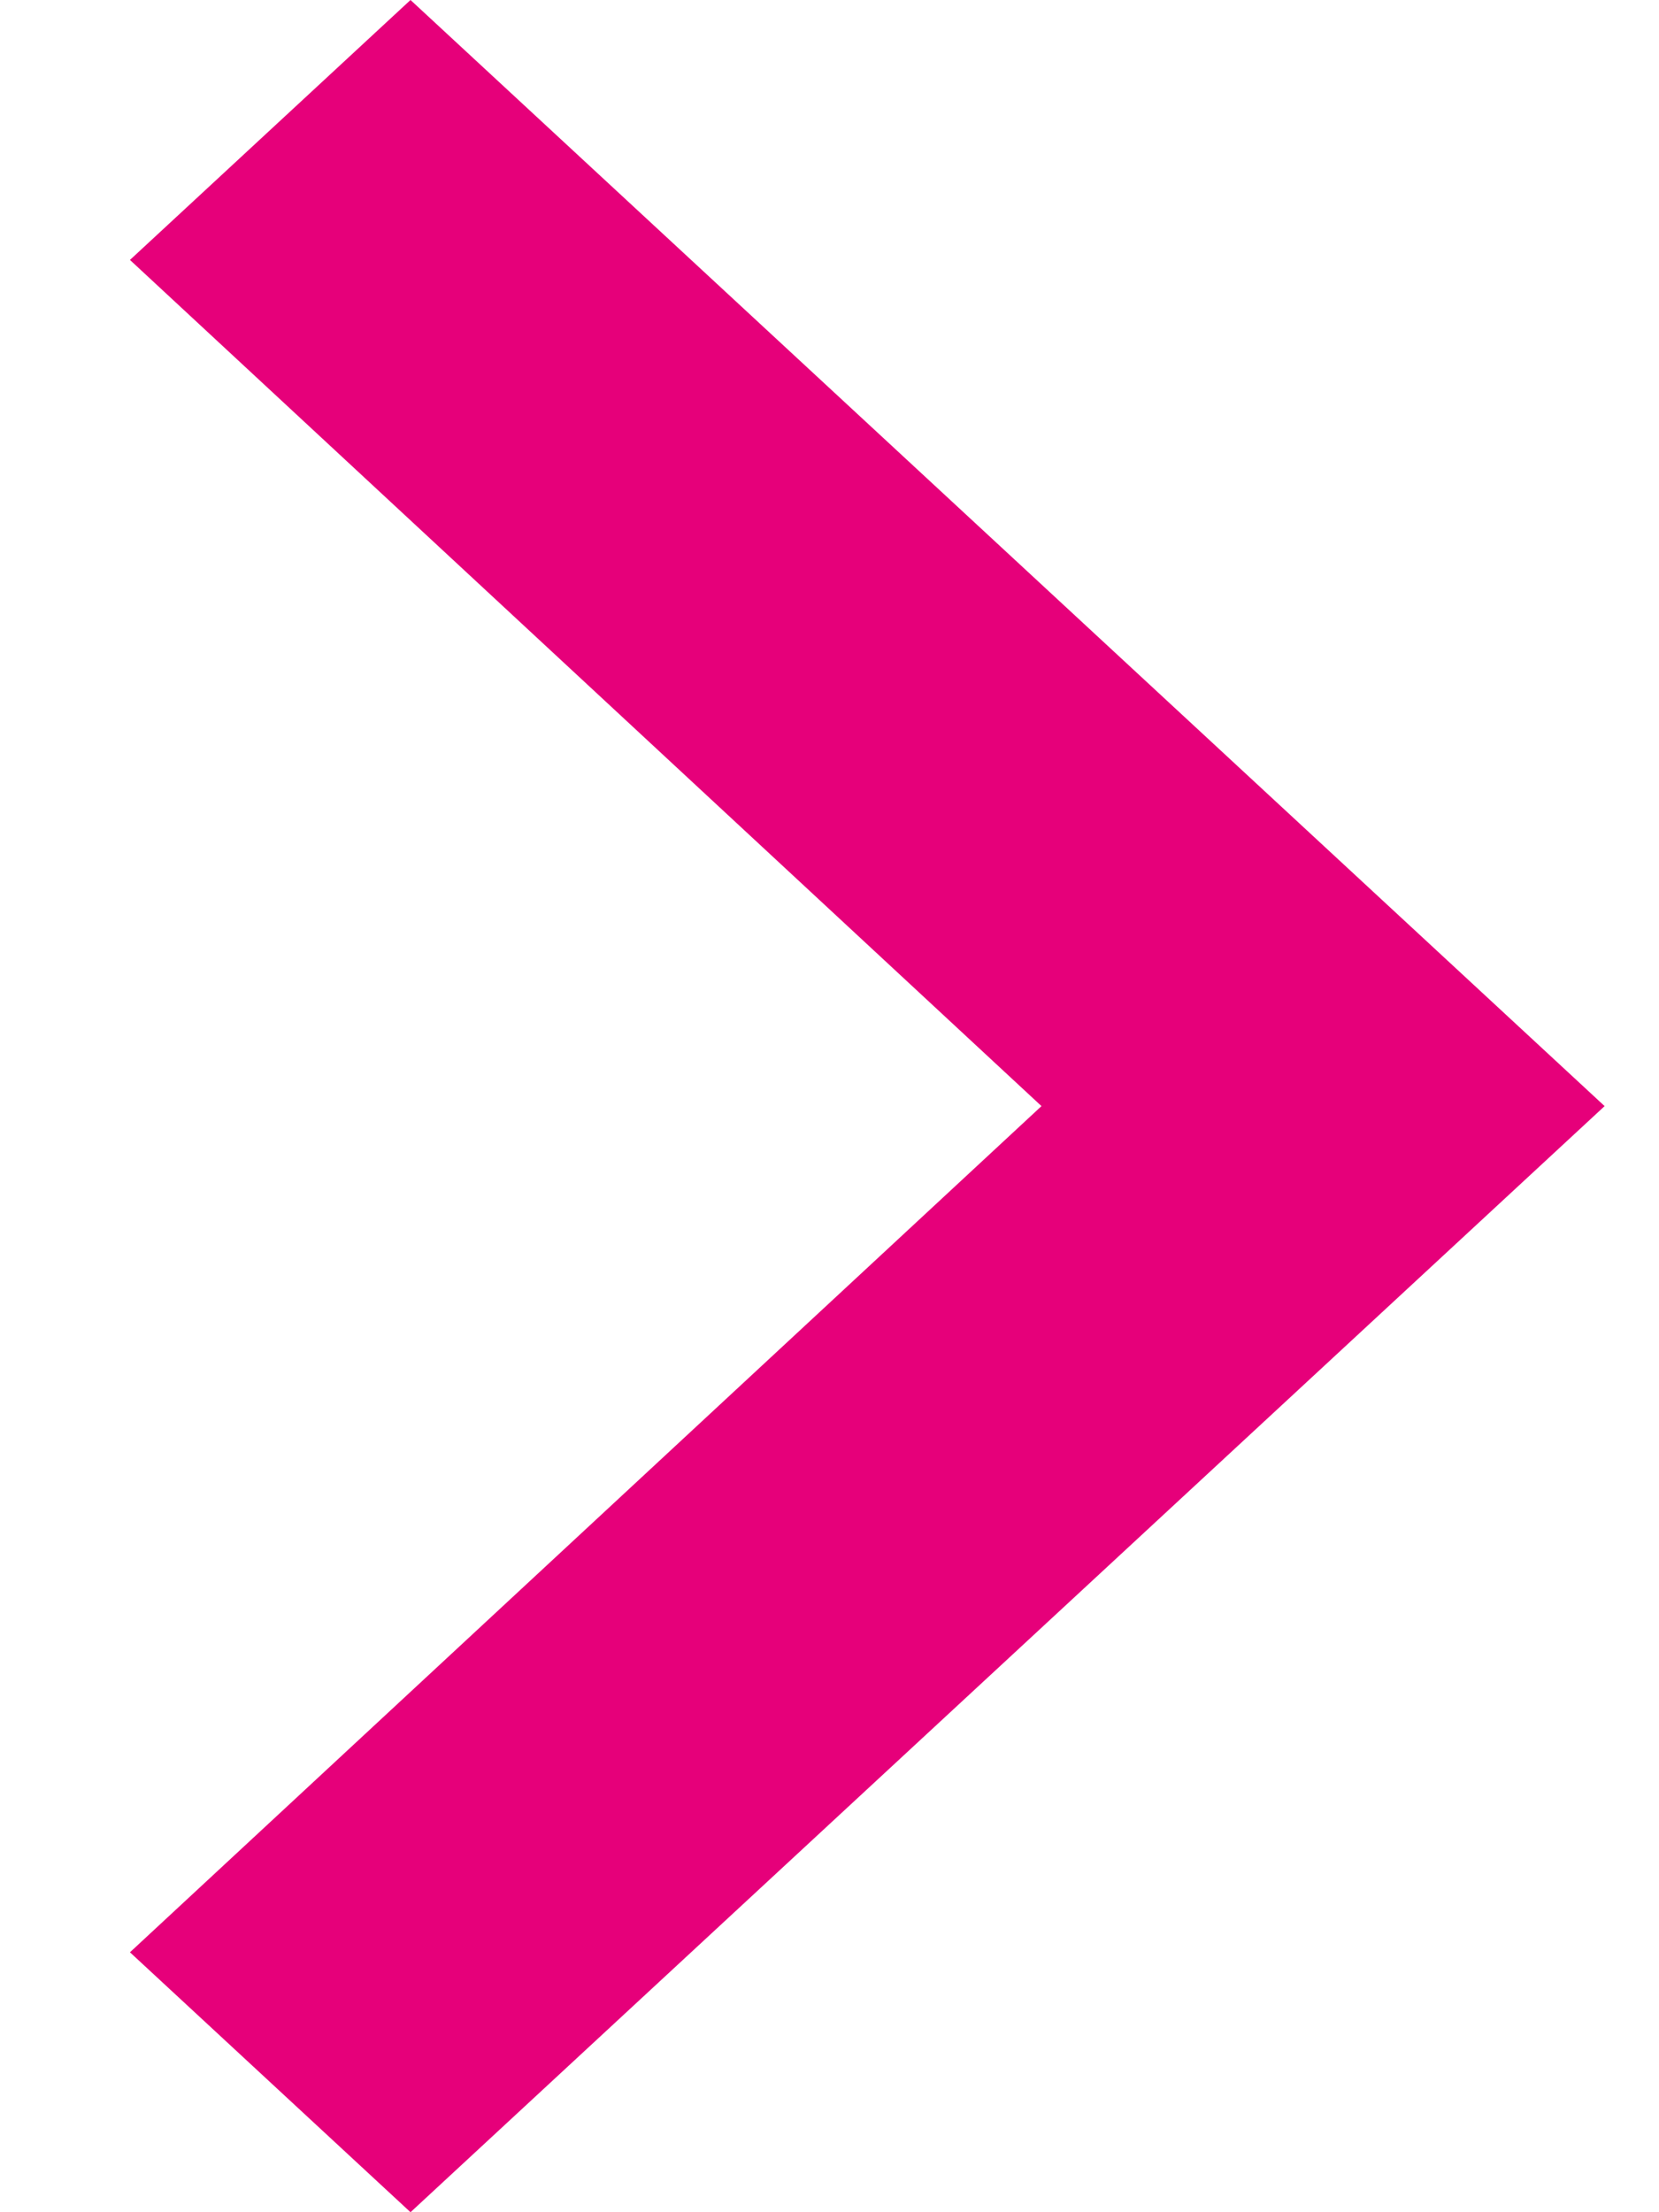 <svg width="9" height="12" viewBox="0 0 9 12" fill="none" xmlns="http://www.w3.org/2000/svg">
<path d="M8.705 6L2.227 -4.56991e-05L0.705 1.41L5.65 6L0.705 10.59L2.227 12L8.705 6Z" fill="#E6007A"/>
</svg>
